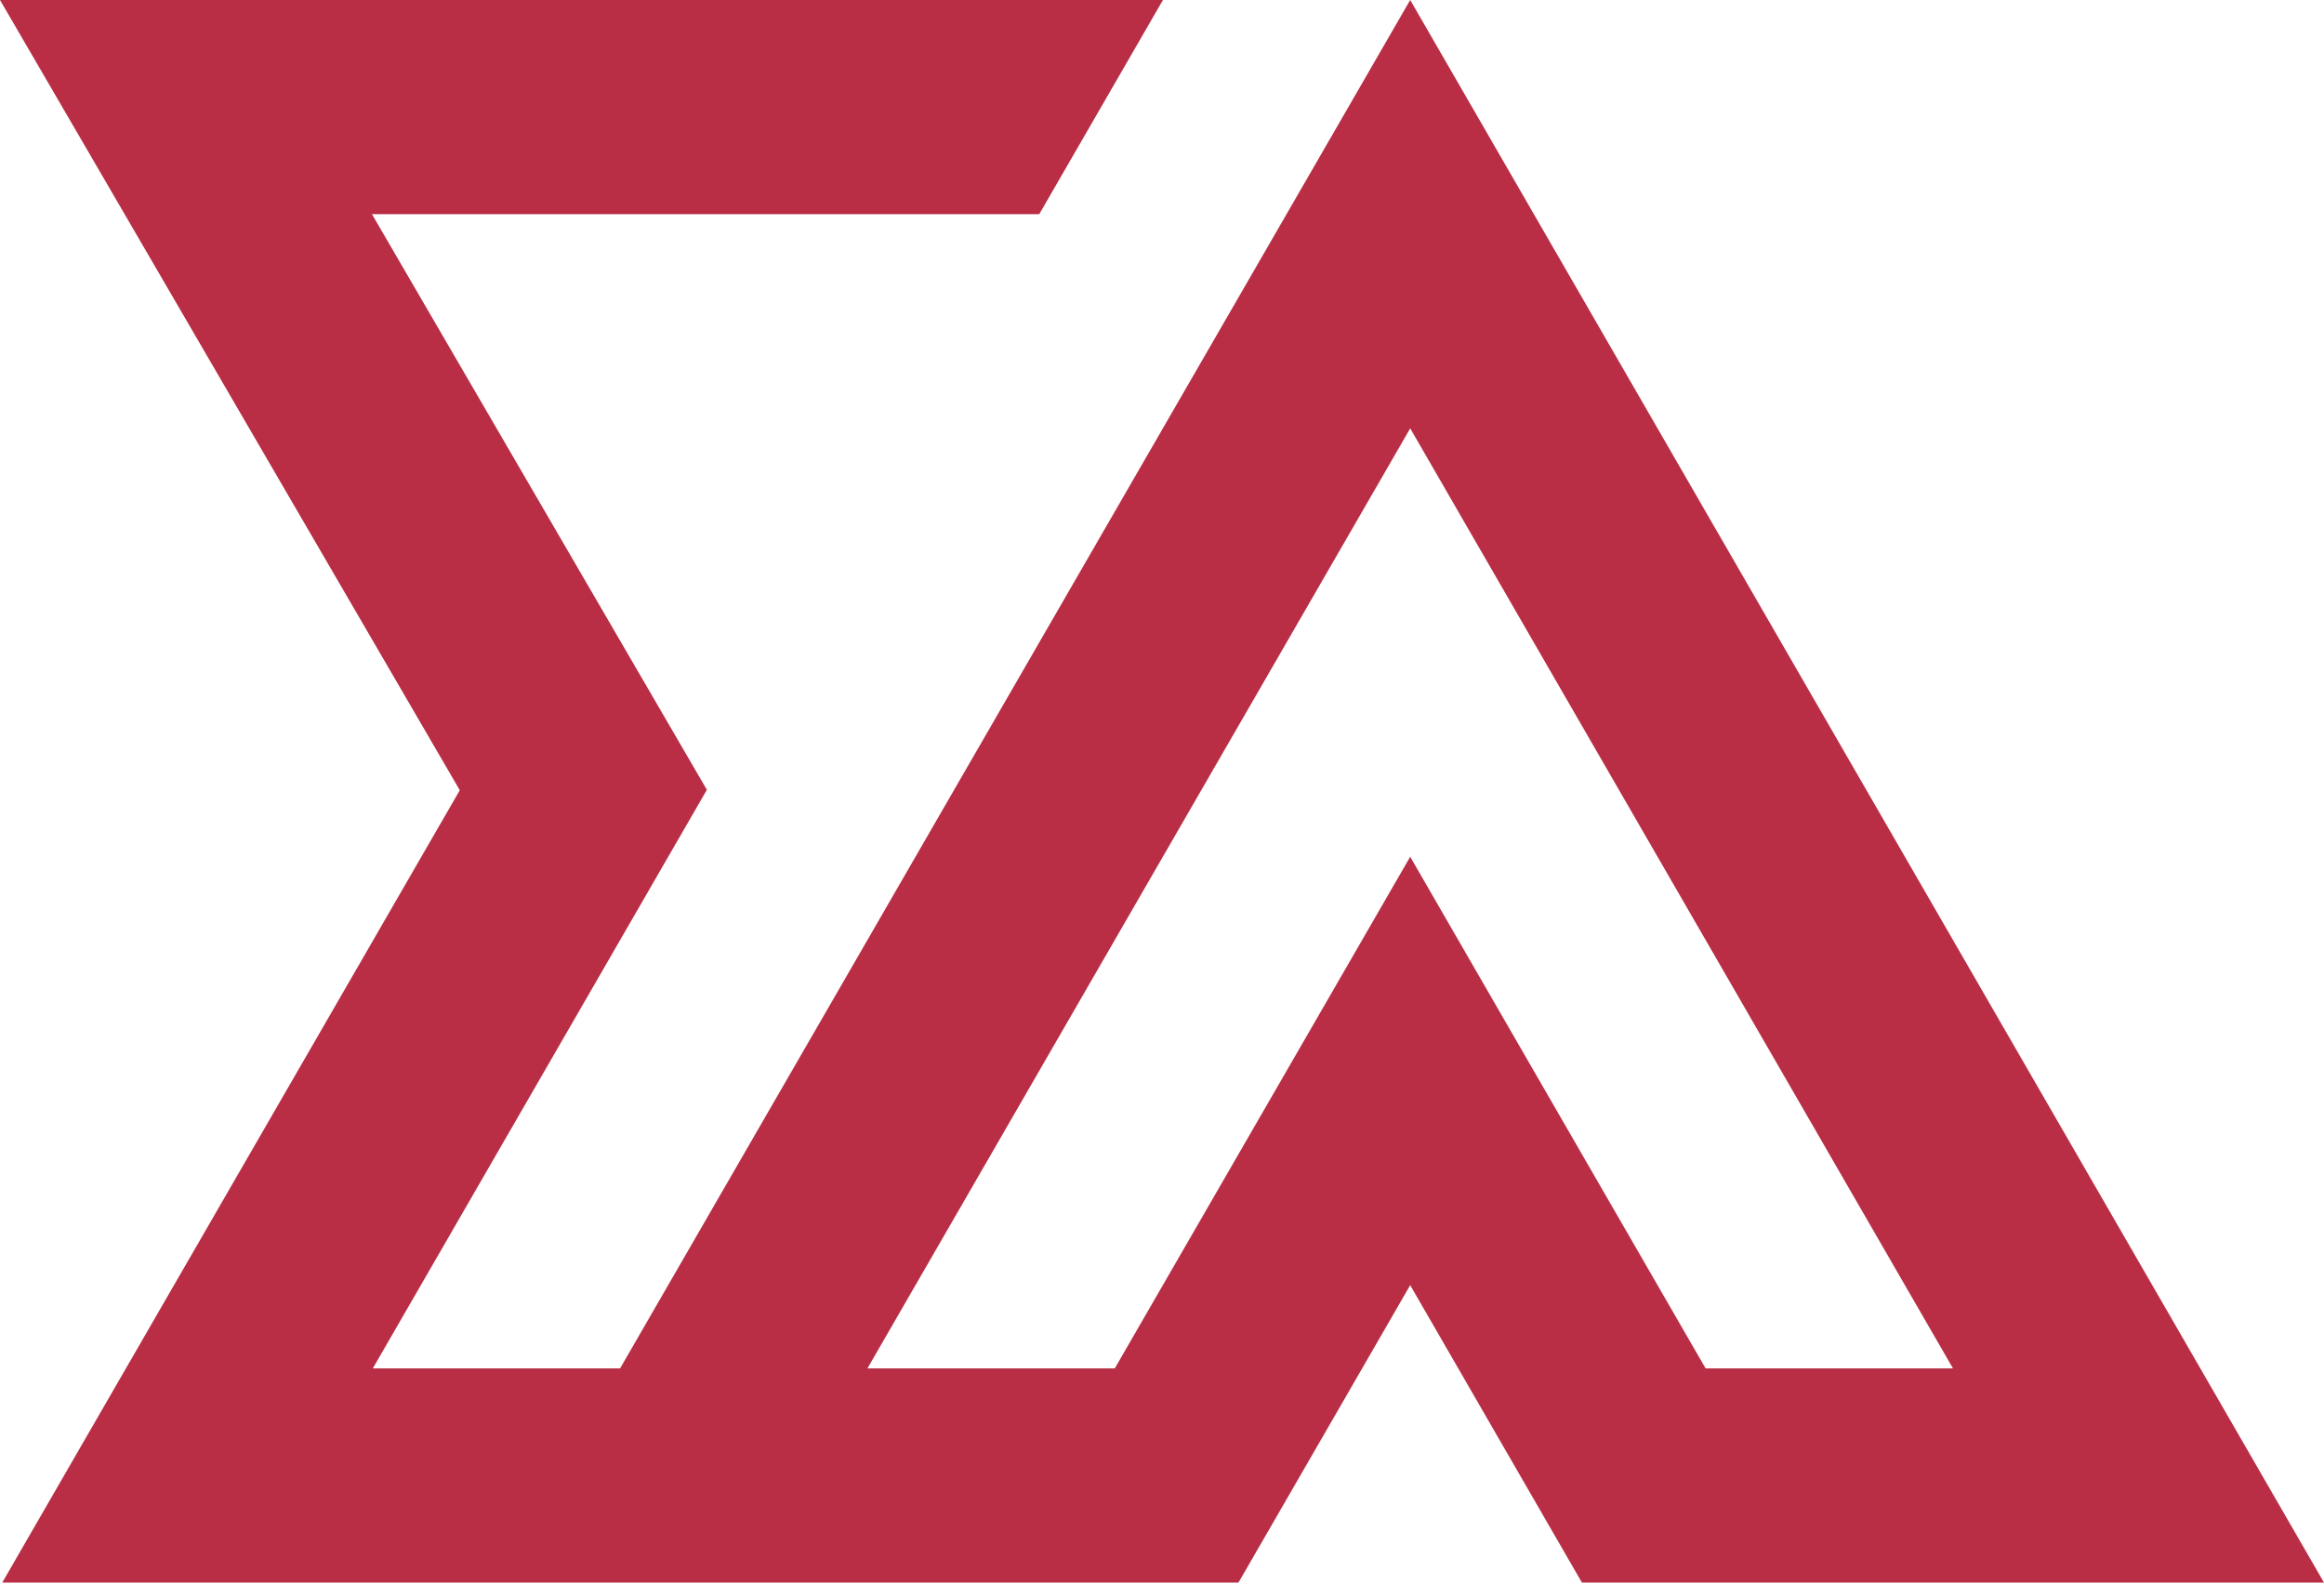 <?xml version="1.0" encoding="UTF-8"?>
<svg id="Layer_2" data-name="Layer 2" xmlns="http://www.w3.org/2000/svg" viewBox="0 0 939.56 639.86">
  <defs>
    <style>
      .cls-1 {
        fill: #b92e45;
      }
    </style>
  </defs>
  <g id="Layer_1-2" data-name="Layer 1">
    <path class="cls-1" d="m889.56,553.26l-169.43-293.46-50.01-86.61-49.99-86.6L570.13,0h-.01l-49.99,86.59-50.01,86.61-50,86.6-169.43,293.46h-99.97l85.25-147.66,49.81-86.27-50.09-86.1-85.31-146.64h269.78L470.16,0H0l50.38,86.59,135.5,232.91-134.97,233.76L.91,639.86h499.79l50-86.6,19.42-33.65,19.43,33.65,50,86.6h300.01l-50-86.6Zm-200.01,0l-69.43-120.25-50-86.61-50,86.61-69.43,120.25h-100l119.43-206.86,50-86.6,50.01-86.61,49.99,86.6,50.01,86.61,119.43,206.86h-100.01Z"/>
  </g>
</svg>